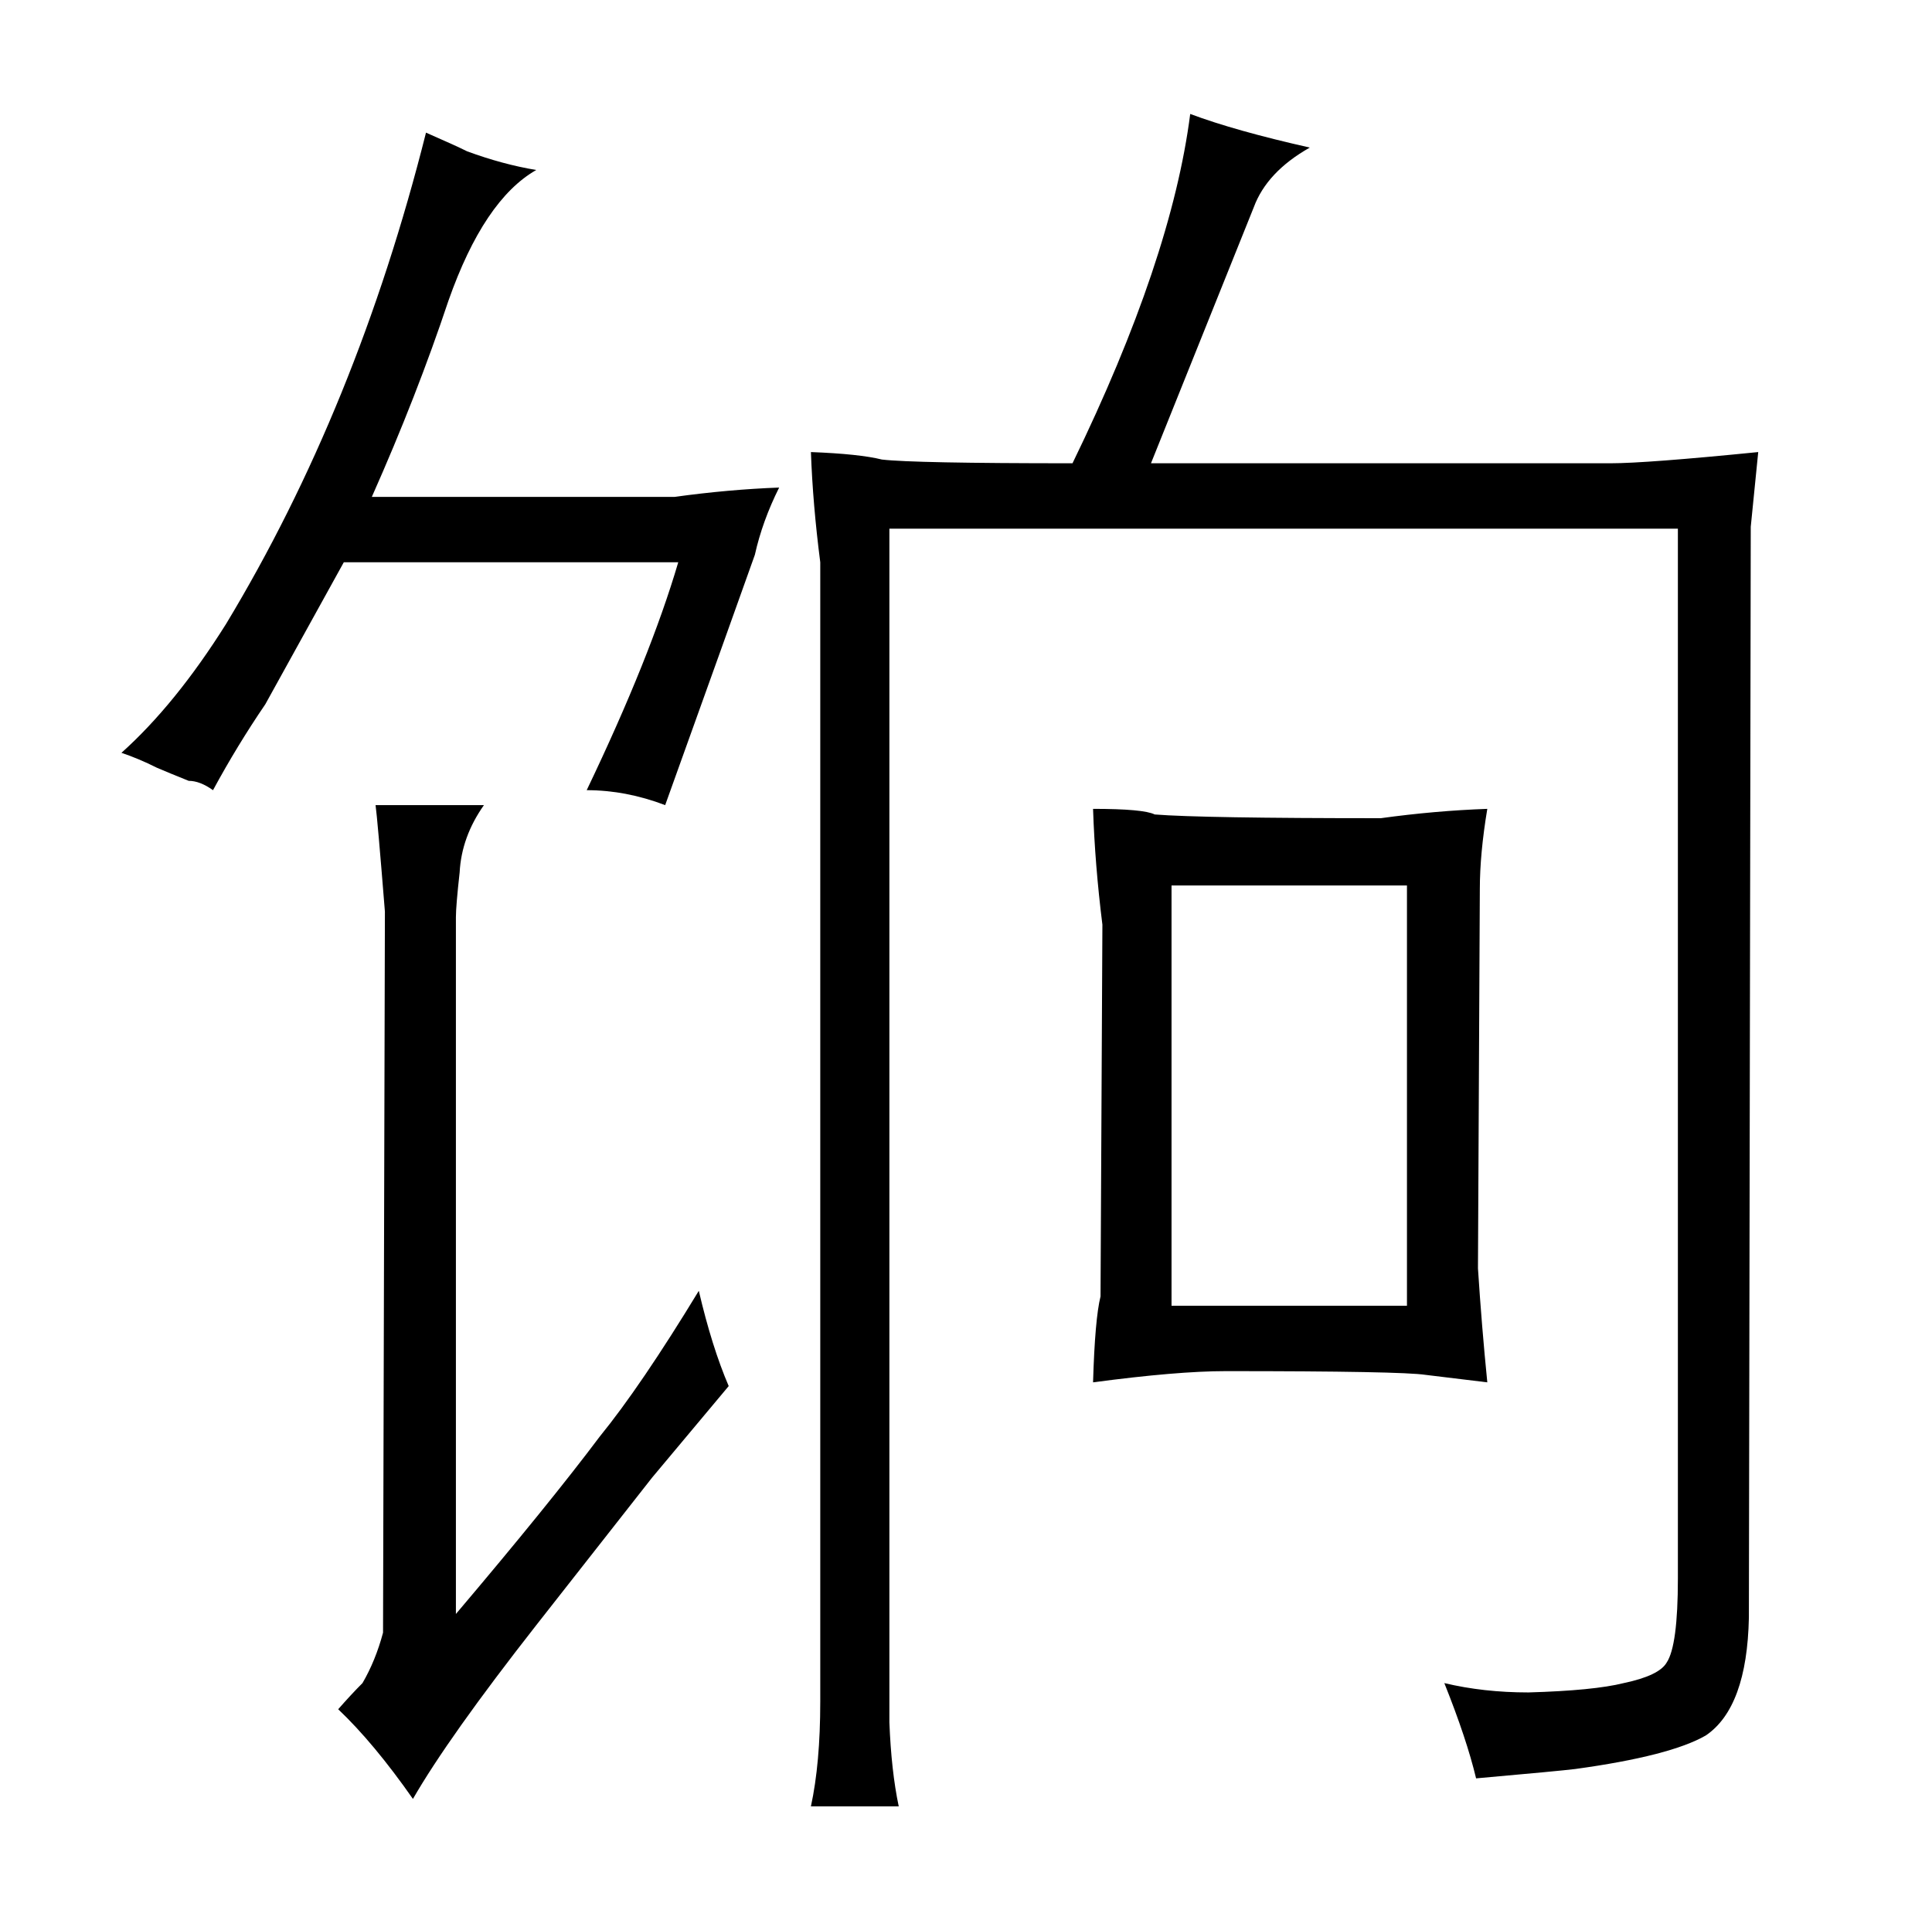 <?xml version="1.0" standalone="no"?>
<!DOCTYPE svg PUBLIC "-//W3C//DTD SVG 1.1//EN" "http://www.w3.org/Graphics/SVG/1.1/DTD/svg11.dtd" >
<svg xmlns="http://www.w3.org/2000/svg" xmlns:xlink="http://www.w3.org/1999/xlink" version="1.1" viewBox="-10 0 1034 1024">
  <g transform="matrix(1 0 0 -1 0 820)">
   <path fill="currentColor"
d="M74 409q7 -3 17 -7q6 0 13 -5q13 24 28 46l42 76h179q-15 -51 -49 -122q21 0 42 -8q37 103 48 134q4 18 13 36q-27 -1 -56 -5h-162q24 54 41 105q19 54 47 70q-18 3 -37 10q-6 3 -22 10q-37 -147 -107 -263q-27 -43 -56 -69q9 -3 19 -8zM234 329q0 6 2 24q1 19 13 36h-58
q1 -7 5 -57l-1 -386q-4 -15 -11 -27q-6 -6 -13 -14q19 -18 40 -48q19 33 66 93l62 79l41 49q-9 21 -16 51q-31 -51 -53 -78q-27 -36 -77 -95v373zM429 -91q0 -33 -5 -56h47q-4 19 -5 45v639h422v-562q0 -36 -6 -45q-4 -7 -23 -11q-16 -4 -51 -5q-24 0 -45 5q12 -30 17 -51
q45 4 53 5q51 7 70 18q22 15 23 63l1 584l4 40q-60 -6 -79 -6h-246l55 137q7 19 30 32q-40 9 -64 18q-10 -78 -63 -187q-85 0 -102 2q-12 3 -38 4q1 -28 5 -59v-610zM575 387q1 -30 5 -62l-1 -199q-3 -12 -4 -46q45 6 71 6q94 0 107 -2l33 -4q-3 30 -5 61l1 203q0 19 4 43
q-28 -1 -57 -5q-96 0 -121 2q-6 3 -33 3zM617 121v225h126v-225h-126z" />
  </g>

</svg>
